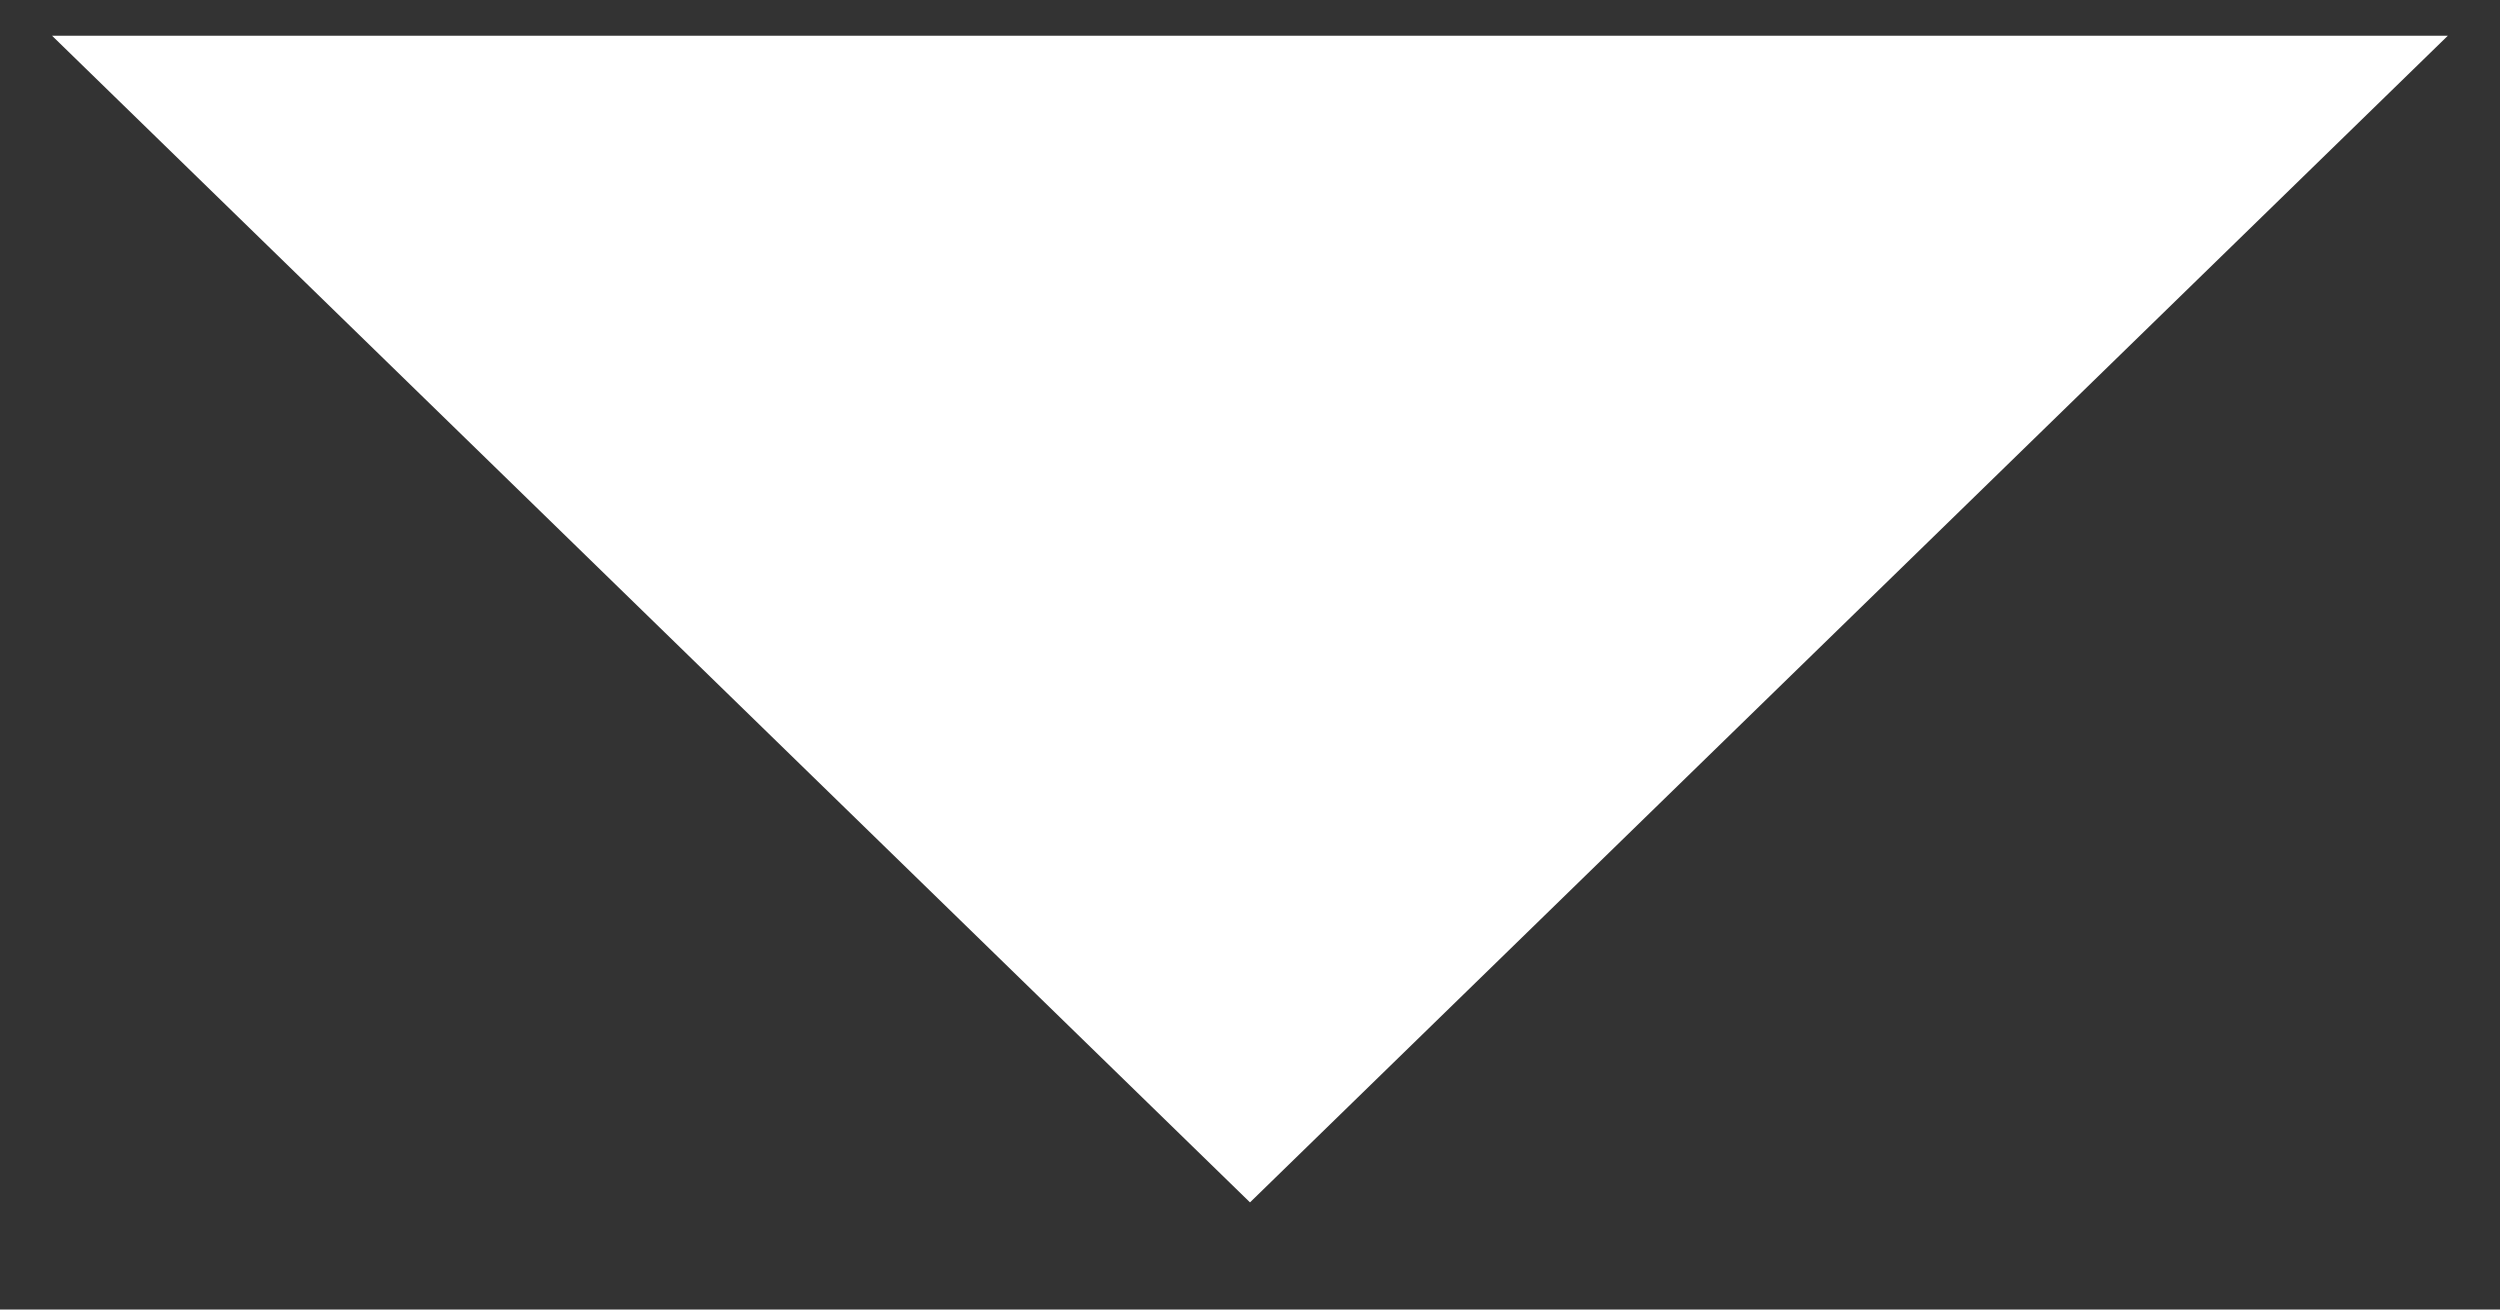 <svg width="21" height="11" viewBox="0 0 21 11" fill="none" xmlns="http://www.w3.org/2000/svg">
<rect x="0" y="0" width="21" height="11" fill="#333333" stroke="none"/>
<path d="M10.5 10.1L0.437 0.3H20.562L10.5 10.1Z" fill="white"/>
</svg>
